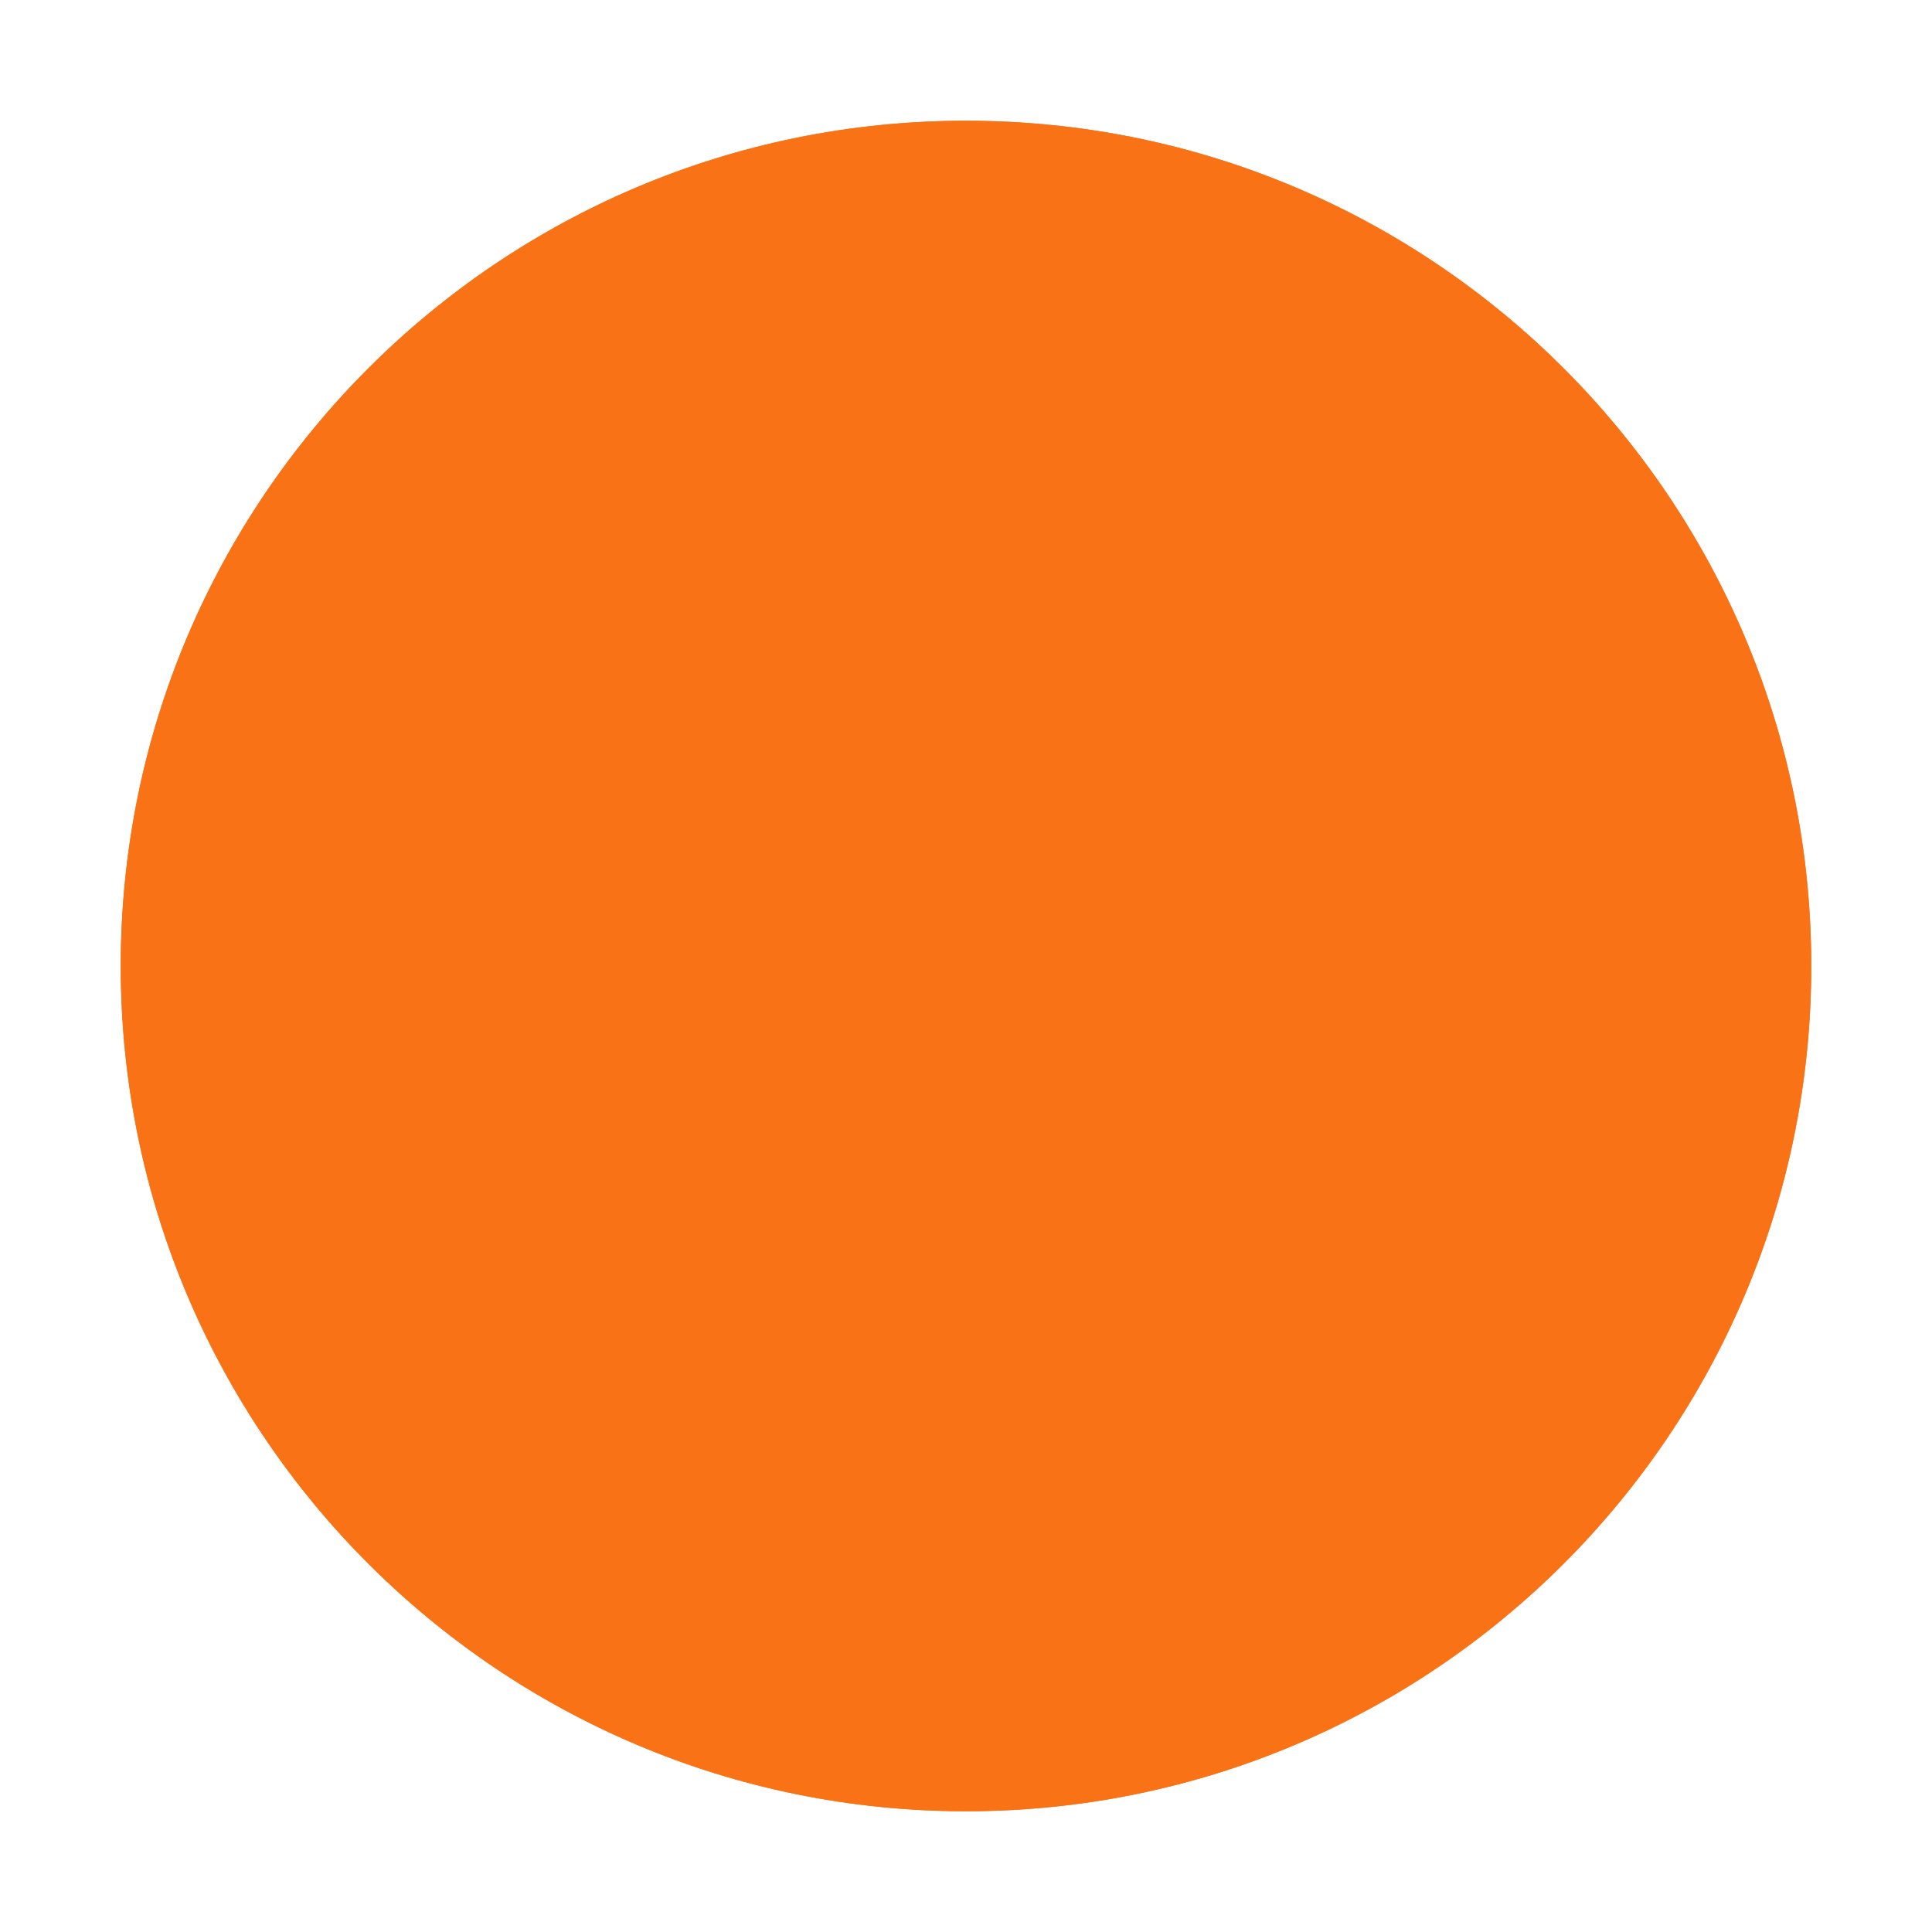 <svg width="64" height="64" viewBox="0 0 64 64" fill="none" xmlns="http://www.w3.org/2000/svg">
<path fill-rule="evenodd" clip-rule="evenodd" d="M32 4C16.536 4 4 16.536 4 32C4 47.464 16.536 60 32 60C47.464 60 60 47.464 60 32C60 16.536 47.464 4 32 4ZM32 10.5C20.074 10.5 10.5 20.074 10.5 32C10.5 43.926 20.074 53.5 32 53.5C43.926 53.5 53.5 43.926 53.5 32C53.5 20.074 43.926 10.5 32 10.5ZM32 18C24.268 18 18 24.268 18 32C18 39.732 24.268 46 32 46C39.732 46 46 39.732 46 32C46 24.268 39.732 18 32 18ZM32 24.5C27.858 24.5 24.5 27.858 24.5 32C24.5 36.142 27.858 39.5 32 39.5C36.142 39.5 39.5 36.142 39.5 32C39.5 27.858 36.142 24.5 32 24.5Z" fill="#f97316"/>
<path d="M32 10.5C20.074 10.5 10.5 20.074 10.5 32C10.5 43.926 20.074 53.5 32 53.5C43.926 53.5 53.5 43.926 53.5 32C53.5 20.074 43.926 10.5 32 10.5ZM32 18C24.268 18 18 24.268 18 32C18 39.732 24.268 46 32 46C39.732 46 46 39.732 46 32C46 24.268 39.732 18 32 18Z" fill="#f97316"/>
<circle cx="32" cy="32" r="7.5" fill="#f97316"/>
<path d="M32 10.5C20.074 10.5 10.5 20.074 10.5 32C10.5 43.926 20.074 53.5 32 53.5C43.926 53.5 53.5 43.926 53.5 32C53.5 20.074 43.926 10.5 32 10.5ZM32 18C24.268 18 18 24.268 18 32C18 39.732 24.268 46 32 46C39.732 46 46 39.732 46 32C46 24.268 39.732 18 32 18Z" fill="#f97316"/>
<circle cx="32" cy="32" r="7.5" fill="#f97316"/>
<path d="M32 4C16.536 4 4 16.536 4 32C4 47.464 16.536 60 32 60C47.464 60 60 47.464 60 32C60 16.536 47.464 4 32 4ZM32 10.5C20.074 10.5 10.5 20.074 10.5 32C10.5 43.926 20.074 53.5 32 53.5C43.926 53.5 53.5 43.926 53.5 32C53.5 20.074 43.926 10.5 32 10.5Z" fill="#f97316"/>
<path d="M32 18C24.268 18 18 24.268 18 32C18 39.732 24.268 46 32 46C39.732 46 46 39.732 46 32C46 24.268 39.732 18 32 18Z" fill="#f97316"/>
<circle cx="32" cy="32" r="7.5" fill="#f97316"/>
</svg>